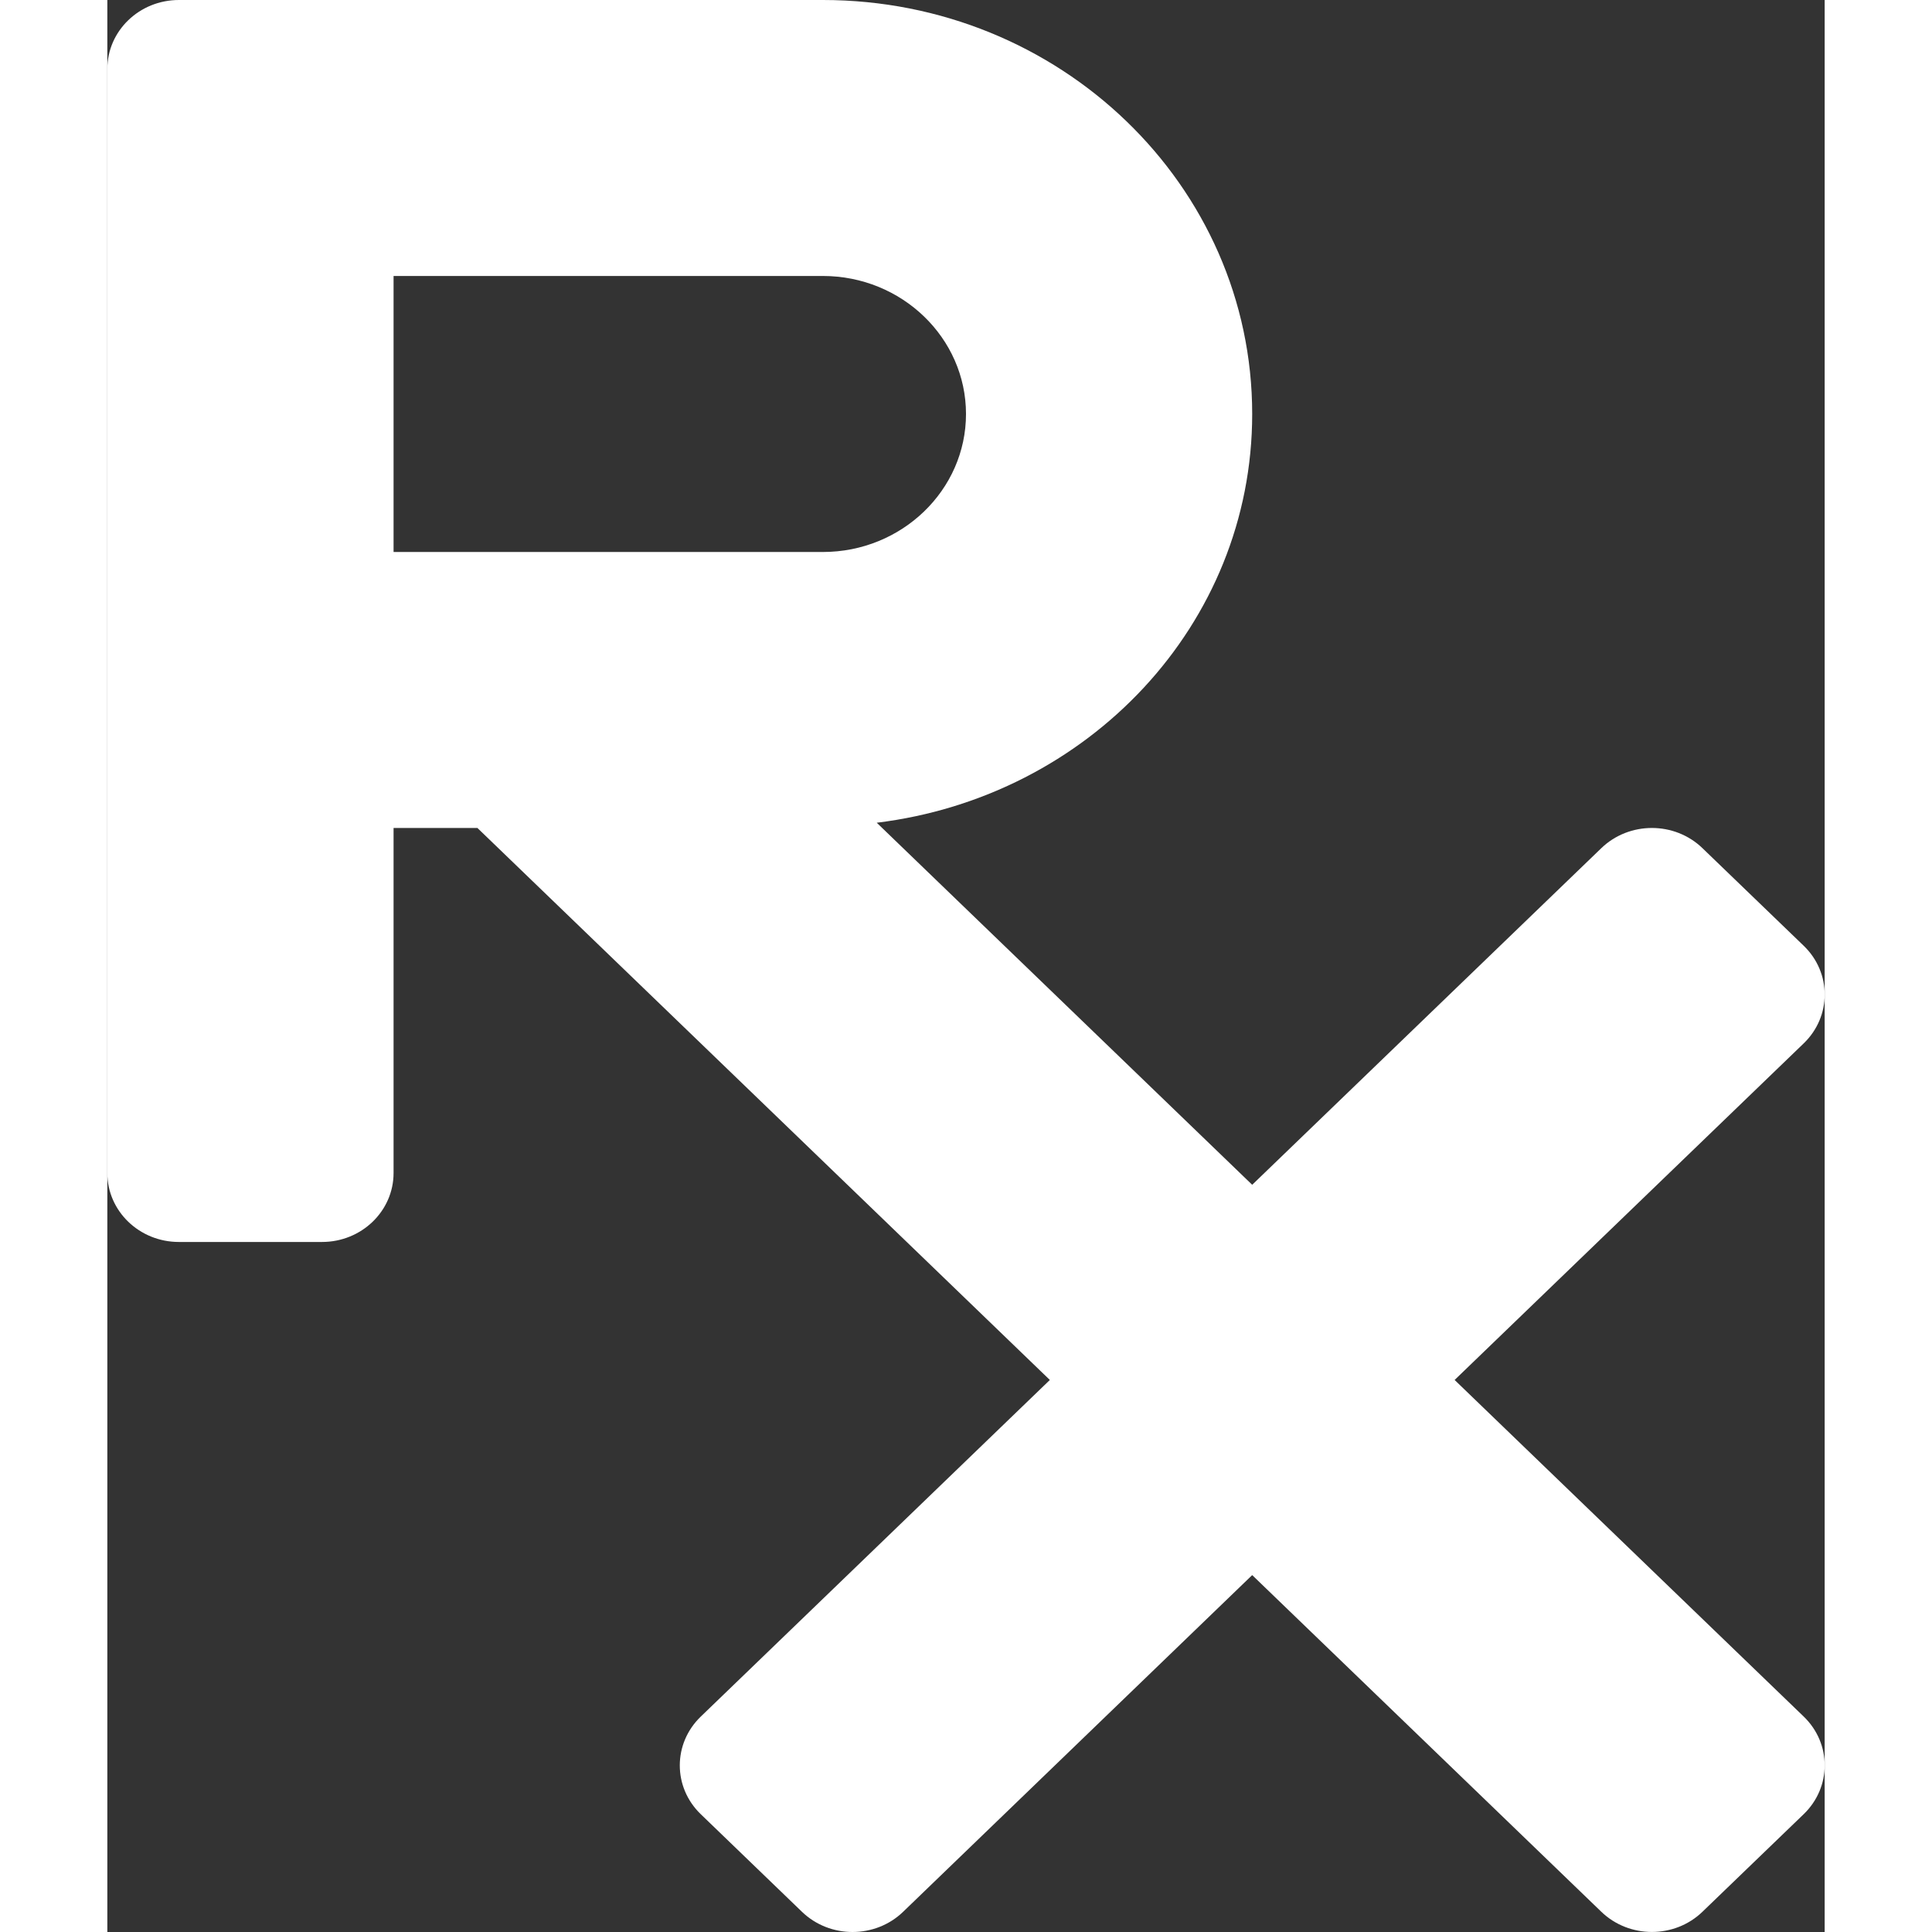 <svg width="30" height="30" viewBox="0 0 40 45" fill="none" xmlns="http://www.w3.org/2000/svg">
<rect x="0" y="0" width="40" height="45" fill="#333333" stroke="none"/>
<path d="M31.381 32.142L39.512 24.302C40.163 23.674 40.163 22.656 39.512 22.029L37.154 19.756C36.504 19.128 35.448 19.128 34.797 19.756L26.666 27.596L17.921 19.163C22.844 18.562 26.666 14.553 26.666 9.643C26.666 4.317 22.189 0 16.666 0H1.667C0.746 0 0 0.719 0 1.607V27.321C0 28.209 0.746 28.928 1.667 28.928H5C5.921 28.928 6.667 28.209 6.667 27.321V19.285H8.62L21.953 32.142L13.822 39.983C13.171 40.611 13.171 41.628 13.822 42.256L16.179 44.529C16.83 45.157 17.885 45.157 18.536 44.529L26.666 36.687L34.797 44.528C35.448 45.156 36.504 45.156 37.154 44.528L39.512 42.255C40.163 41.627 40.163 40.61 39.512 39.982L31.381 32.142ZM6.667 6.428H16.666C18.504 6.428 20 7.871 20 9.643C20 11.415 18.504 12.857 16.666 12.857H6.667V6.428Z" fill="white"/>
</svg>
